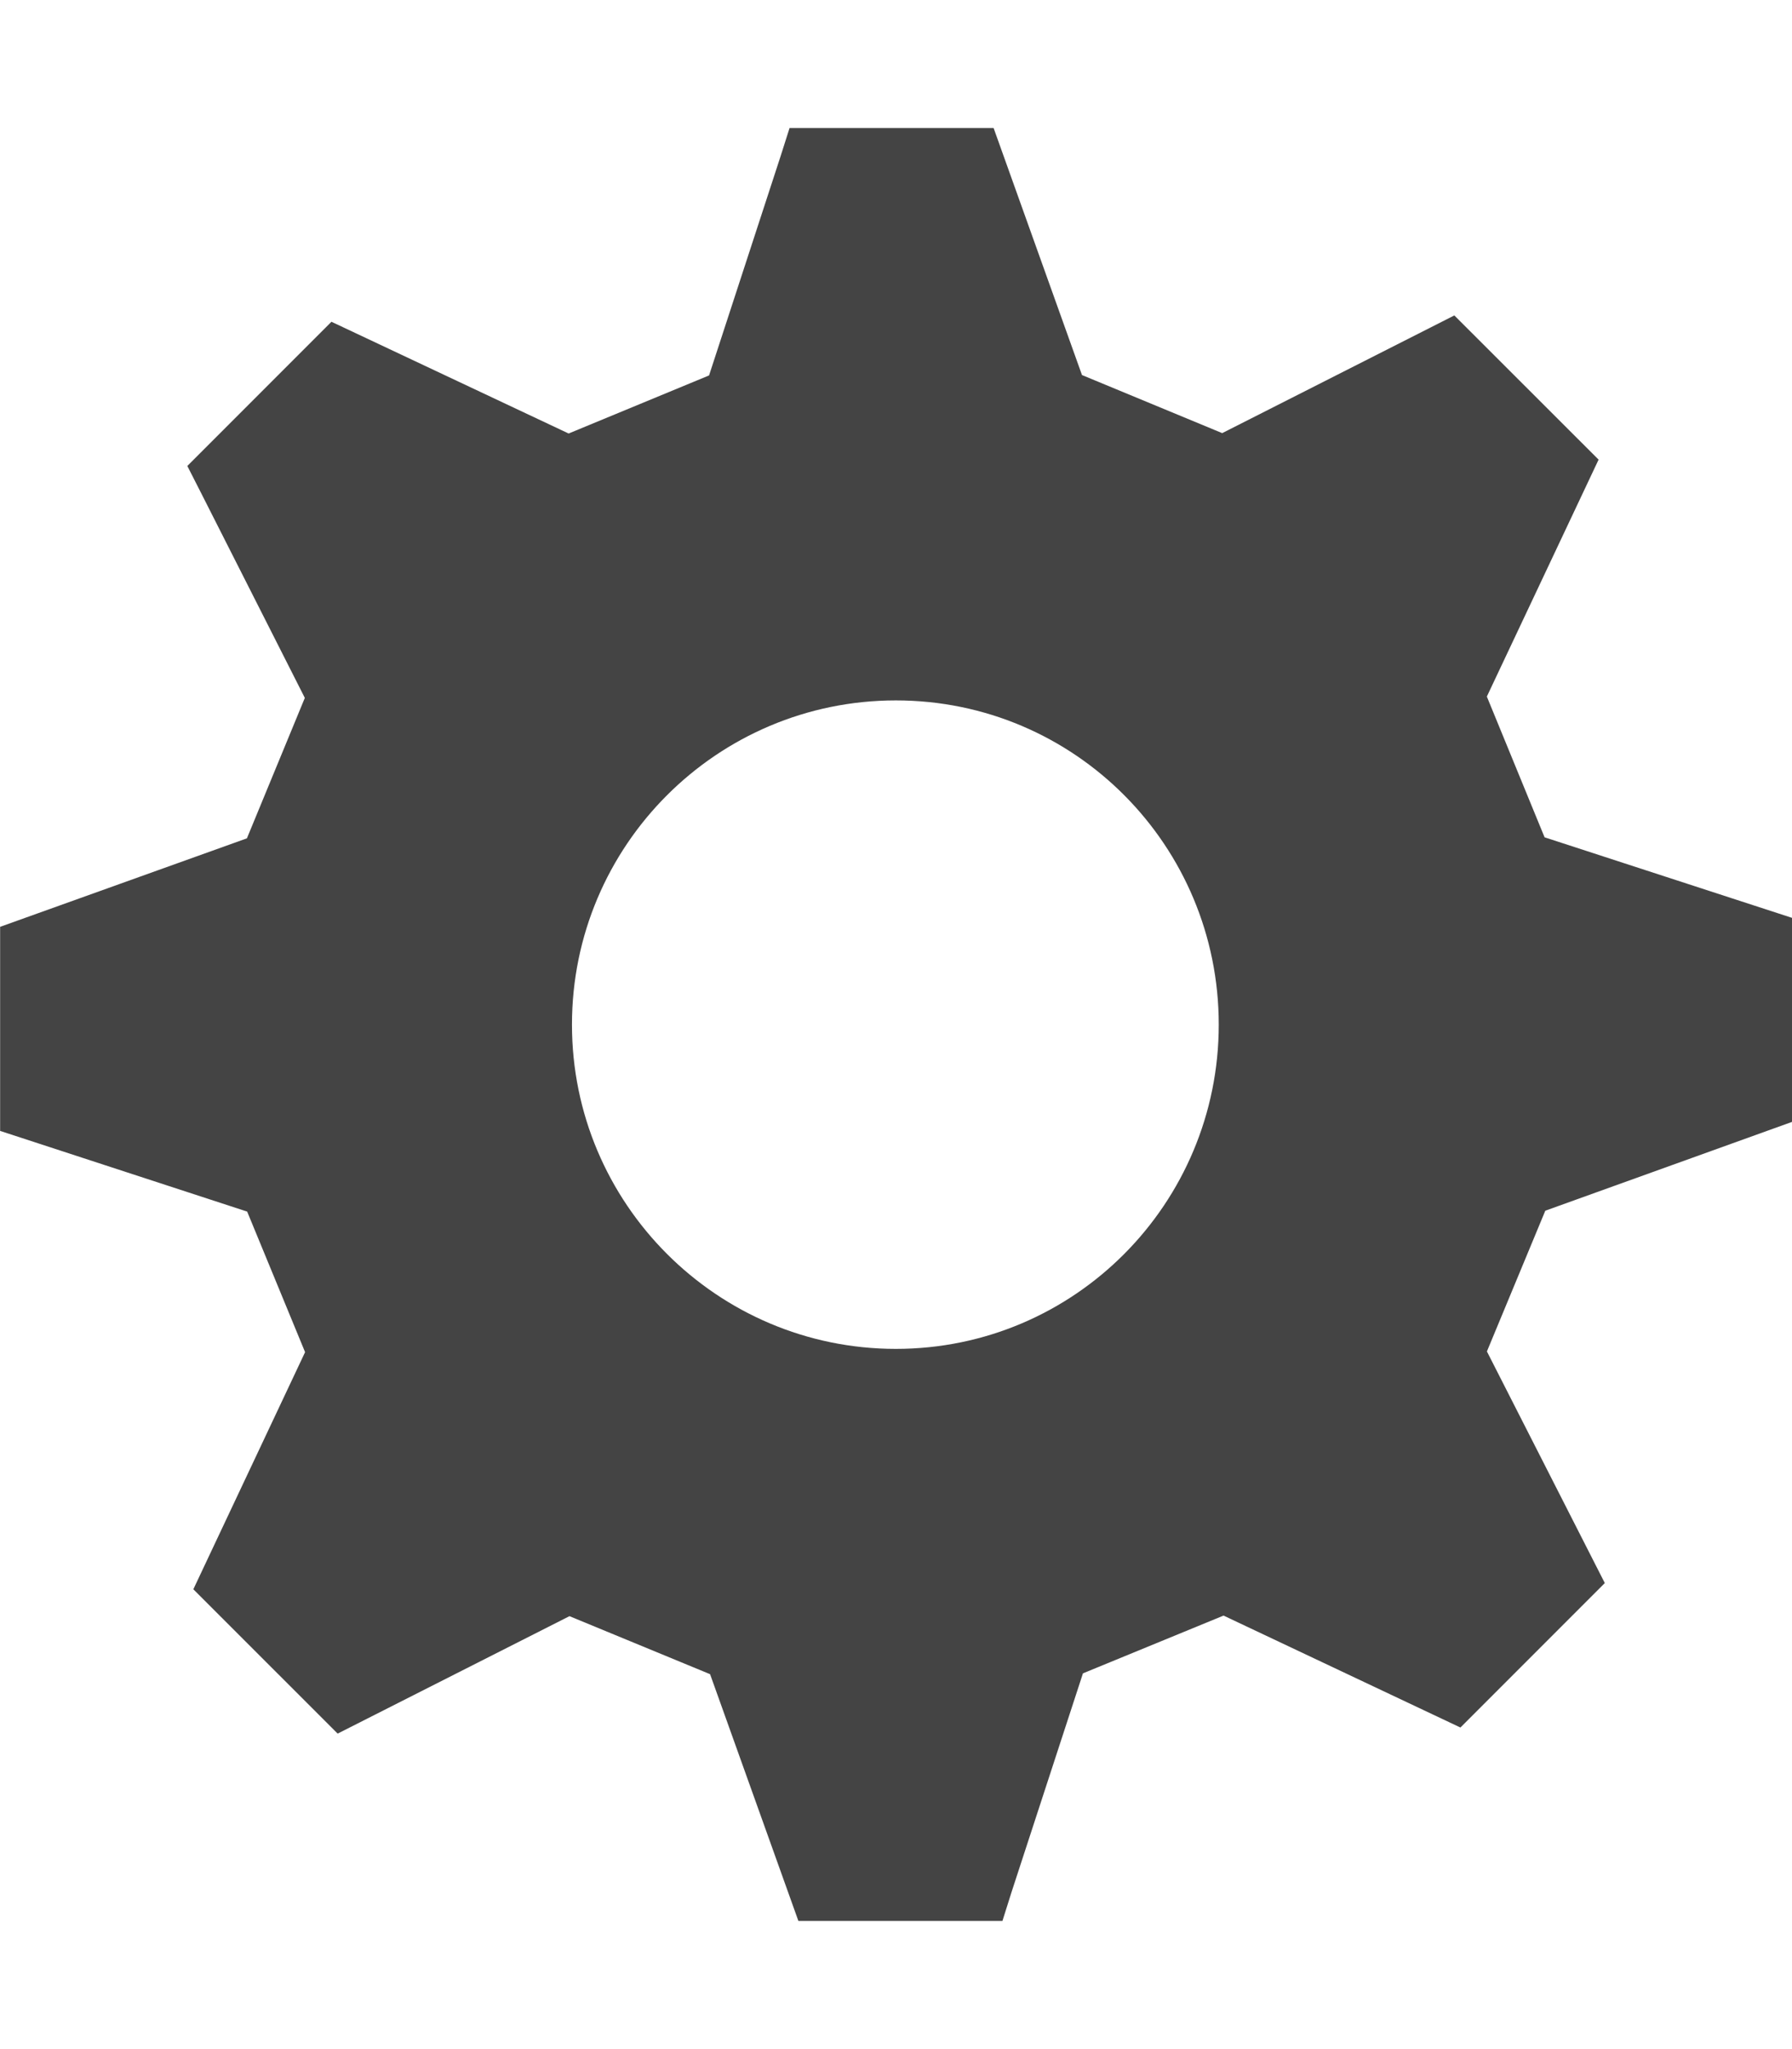 <?xml version="1.0" encoding="utf-8"?>
<!-- Generated by IcoMoon.io -->
<!DOCTYPE svg PUBLIC "-//W3C//DTD SVG 1.1//EN" "http://www.w3.org/Graphics/SVG/1.1/DTD/svg11.dtd">
<svg version="1.1" xmlns="http://www.w3.org/2000/svg" xmlns:xlink="http://www.w3.org/1999/xlink" width="28" height="32" viewBox="0 0 28 32">
<path fill="#444444" d="M13.998 10.938c-2.794 0-5.061 2.267-5.061 5.063 0 2.793 2.267 5.064 5.061 5.064s5.045-2.271 5.045-5.064c-0-2.796-2.25-5.063-5.045-5.063zM24.145 18.908l-0.912 2.197 1.842 3.617-2.256 2.256-3.701-1.748-2.197 0.902-1.115 3.414-0.143 0.453h-3.188l-1.38-3.854-2.197-0.906-3.622 1.834-2.255-2.254 1.746-3.703-0.905-2.195-3.86-1.26v-3.187l3.856-1.382 0.905-2.193-1.622-3.202-0.214-0.42 2.252-2.252 3.706 1.745 2.194-0.907 1.114-3.412 0.144-0.452h3.188l1.381 3.858 2.191 0.907 3.627-1.838 2.254 2.252-1.746 3.7 0.902 2.198 3.867 1.258v3.186l-3.855 1.387z"></path>
</svg>
